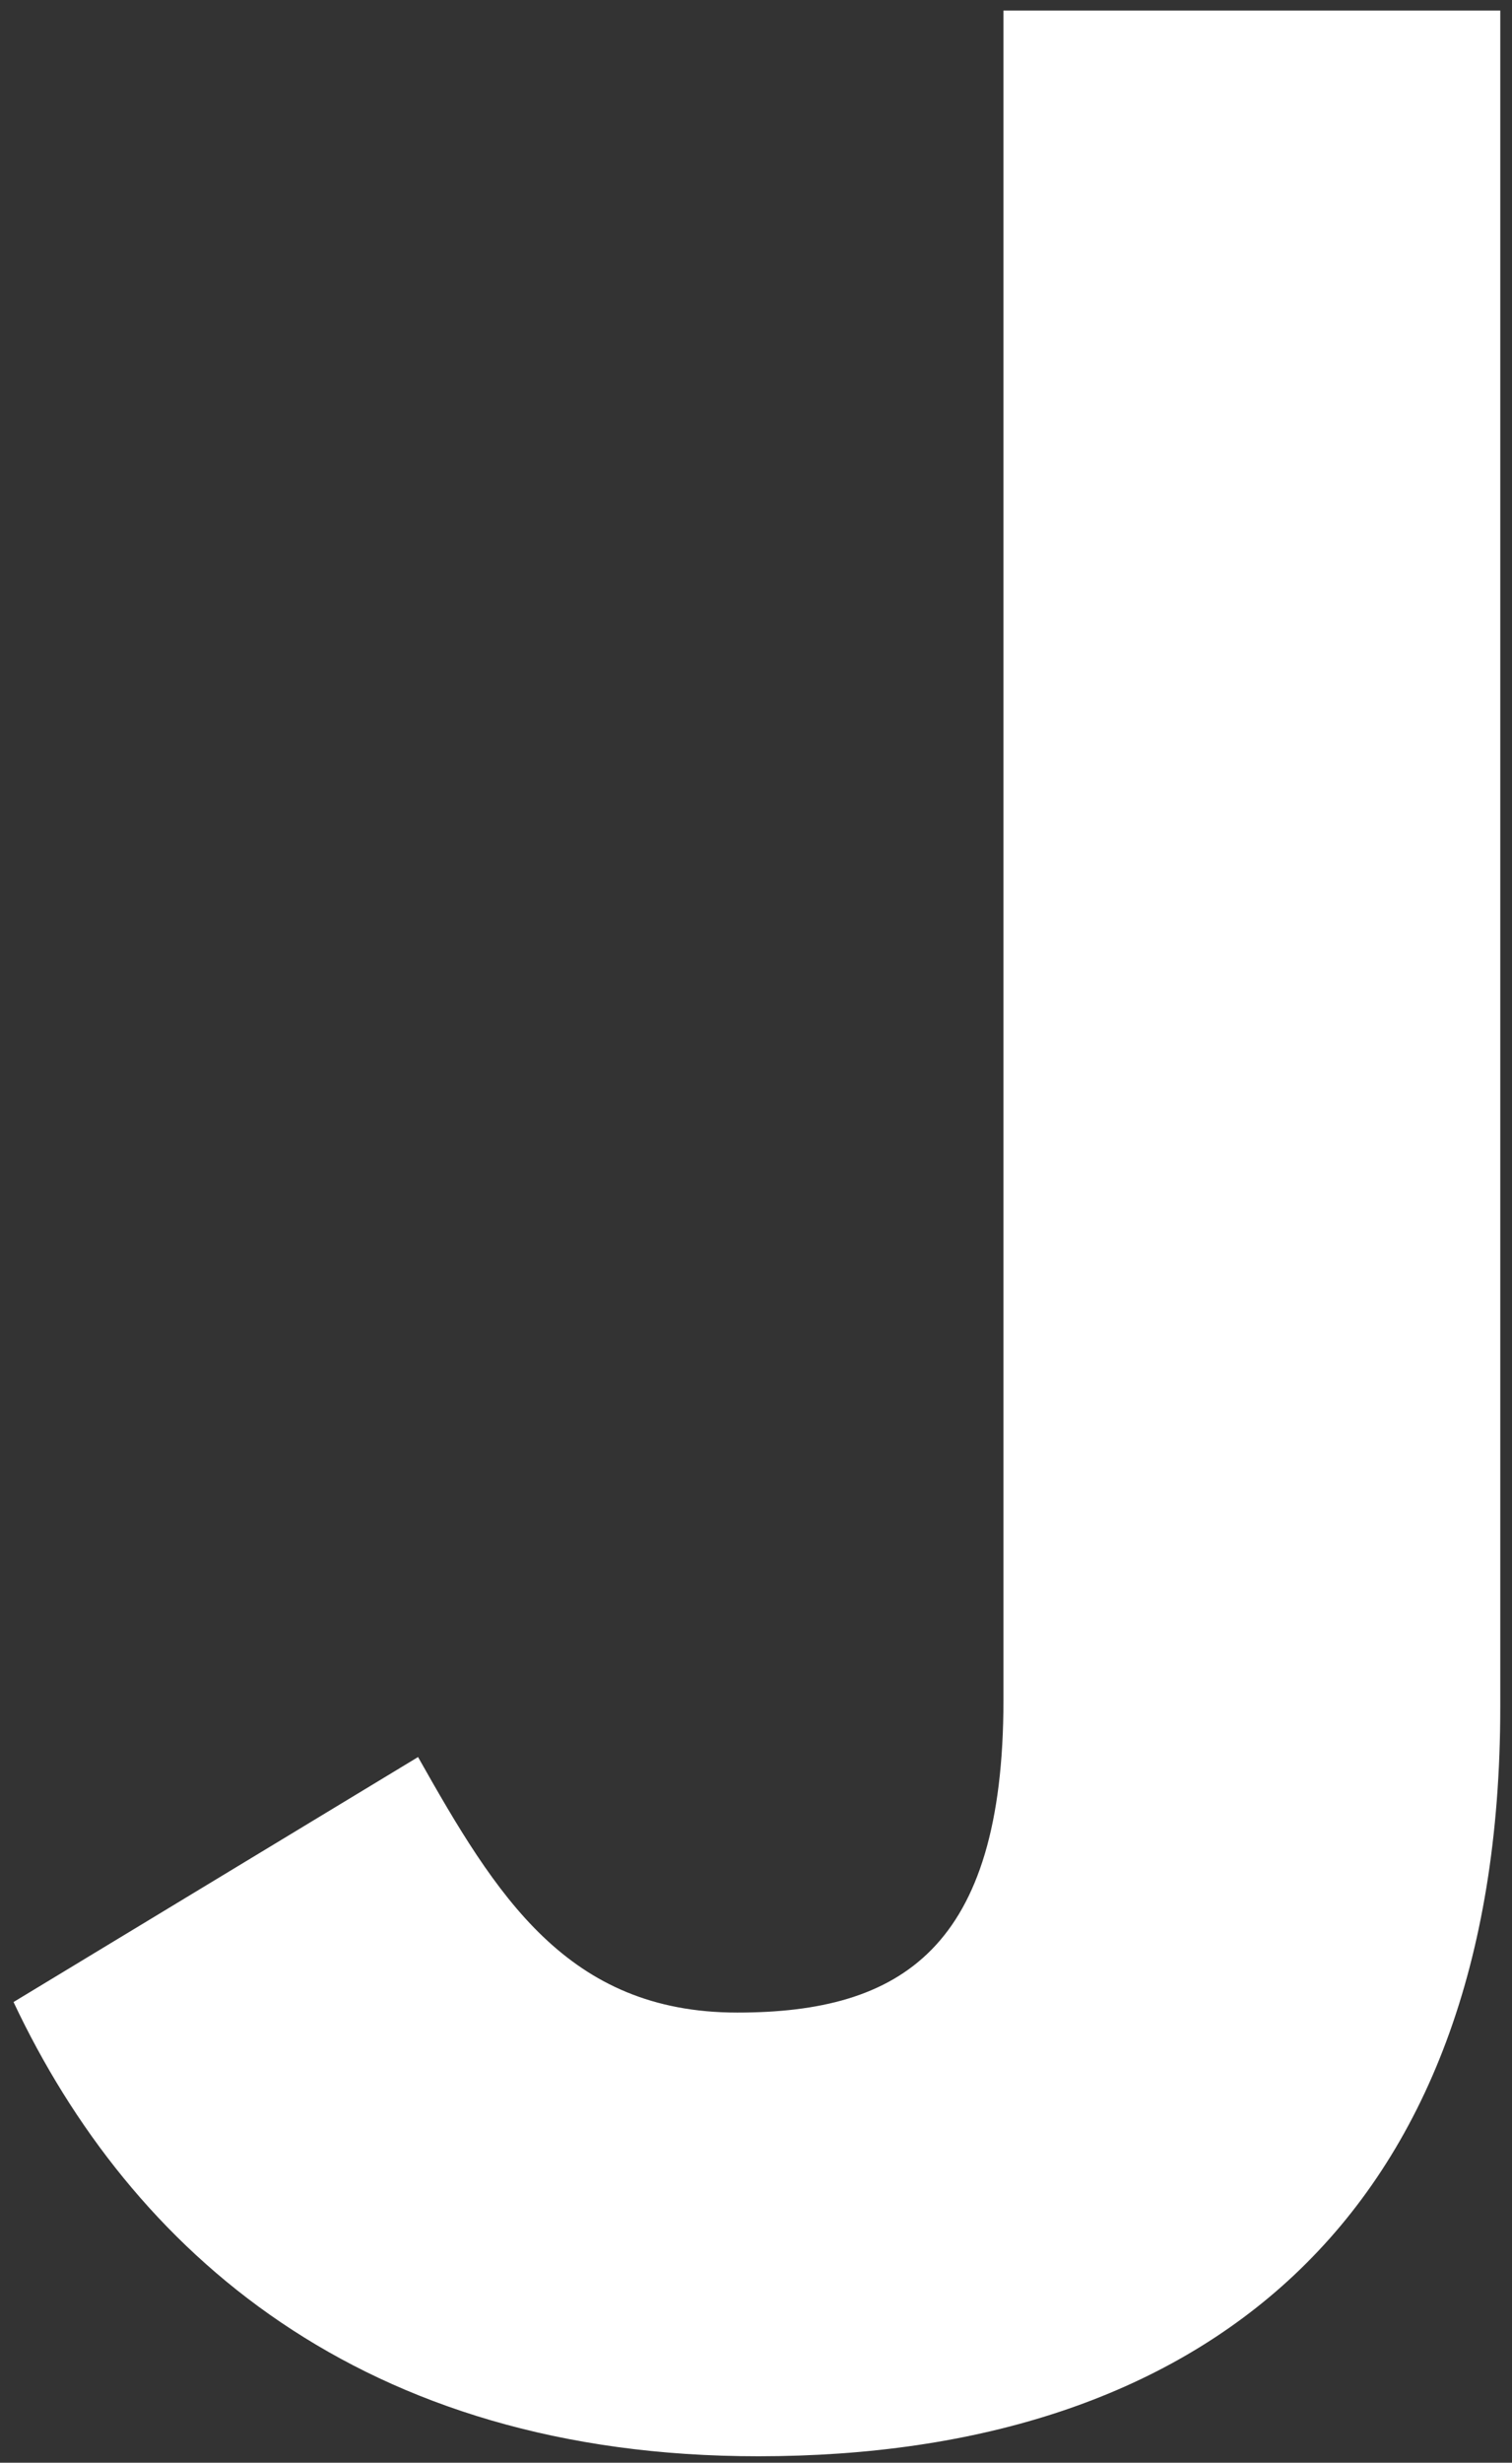 <svg width="78" height="127" viewBox="0 0 78 127" fill="none" xmlns="http://www.w3.org/2000/svg">
<rect x="0" y="0" width="78" height="127" fill="#333333" stroke="none"/>
<path id="Vector" d="M0.698 103.244L21.566 90.61C25.592 97.747 29.257 103.787 38.034 103.787C46.46 103.787 51.765 100.495 51.765 87.68V0.544H77.395V88.043C77.395 114.588 61.832 126.668 39.132 126.668C18.636 126.679 6.738 116.058 0.698 103.244Z" fill="white"/>
</svg>

